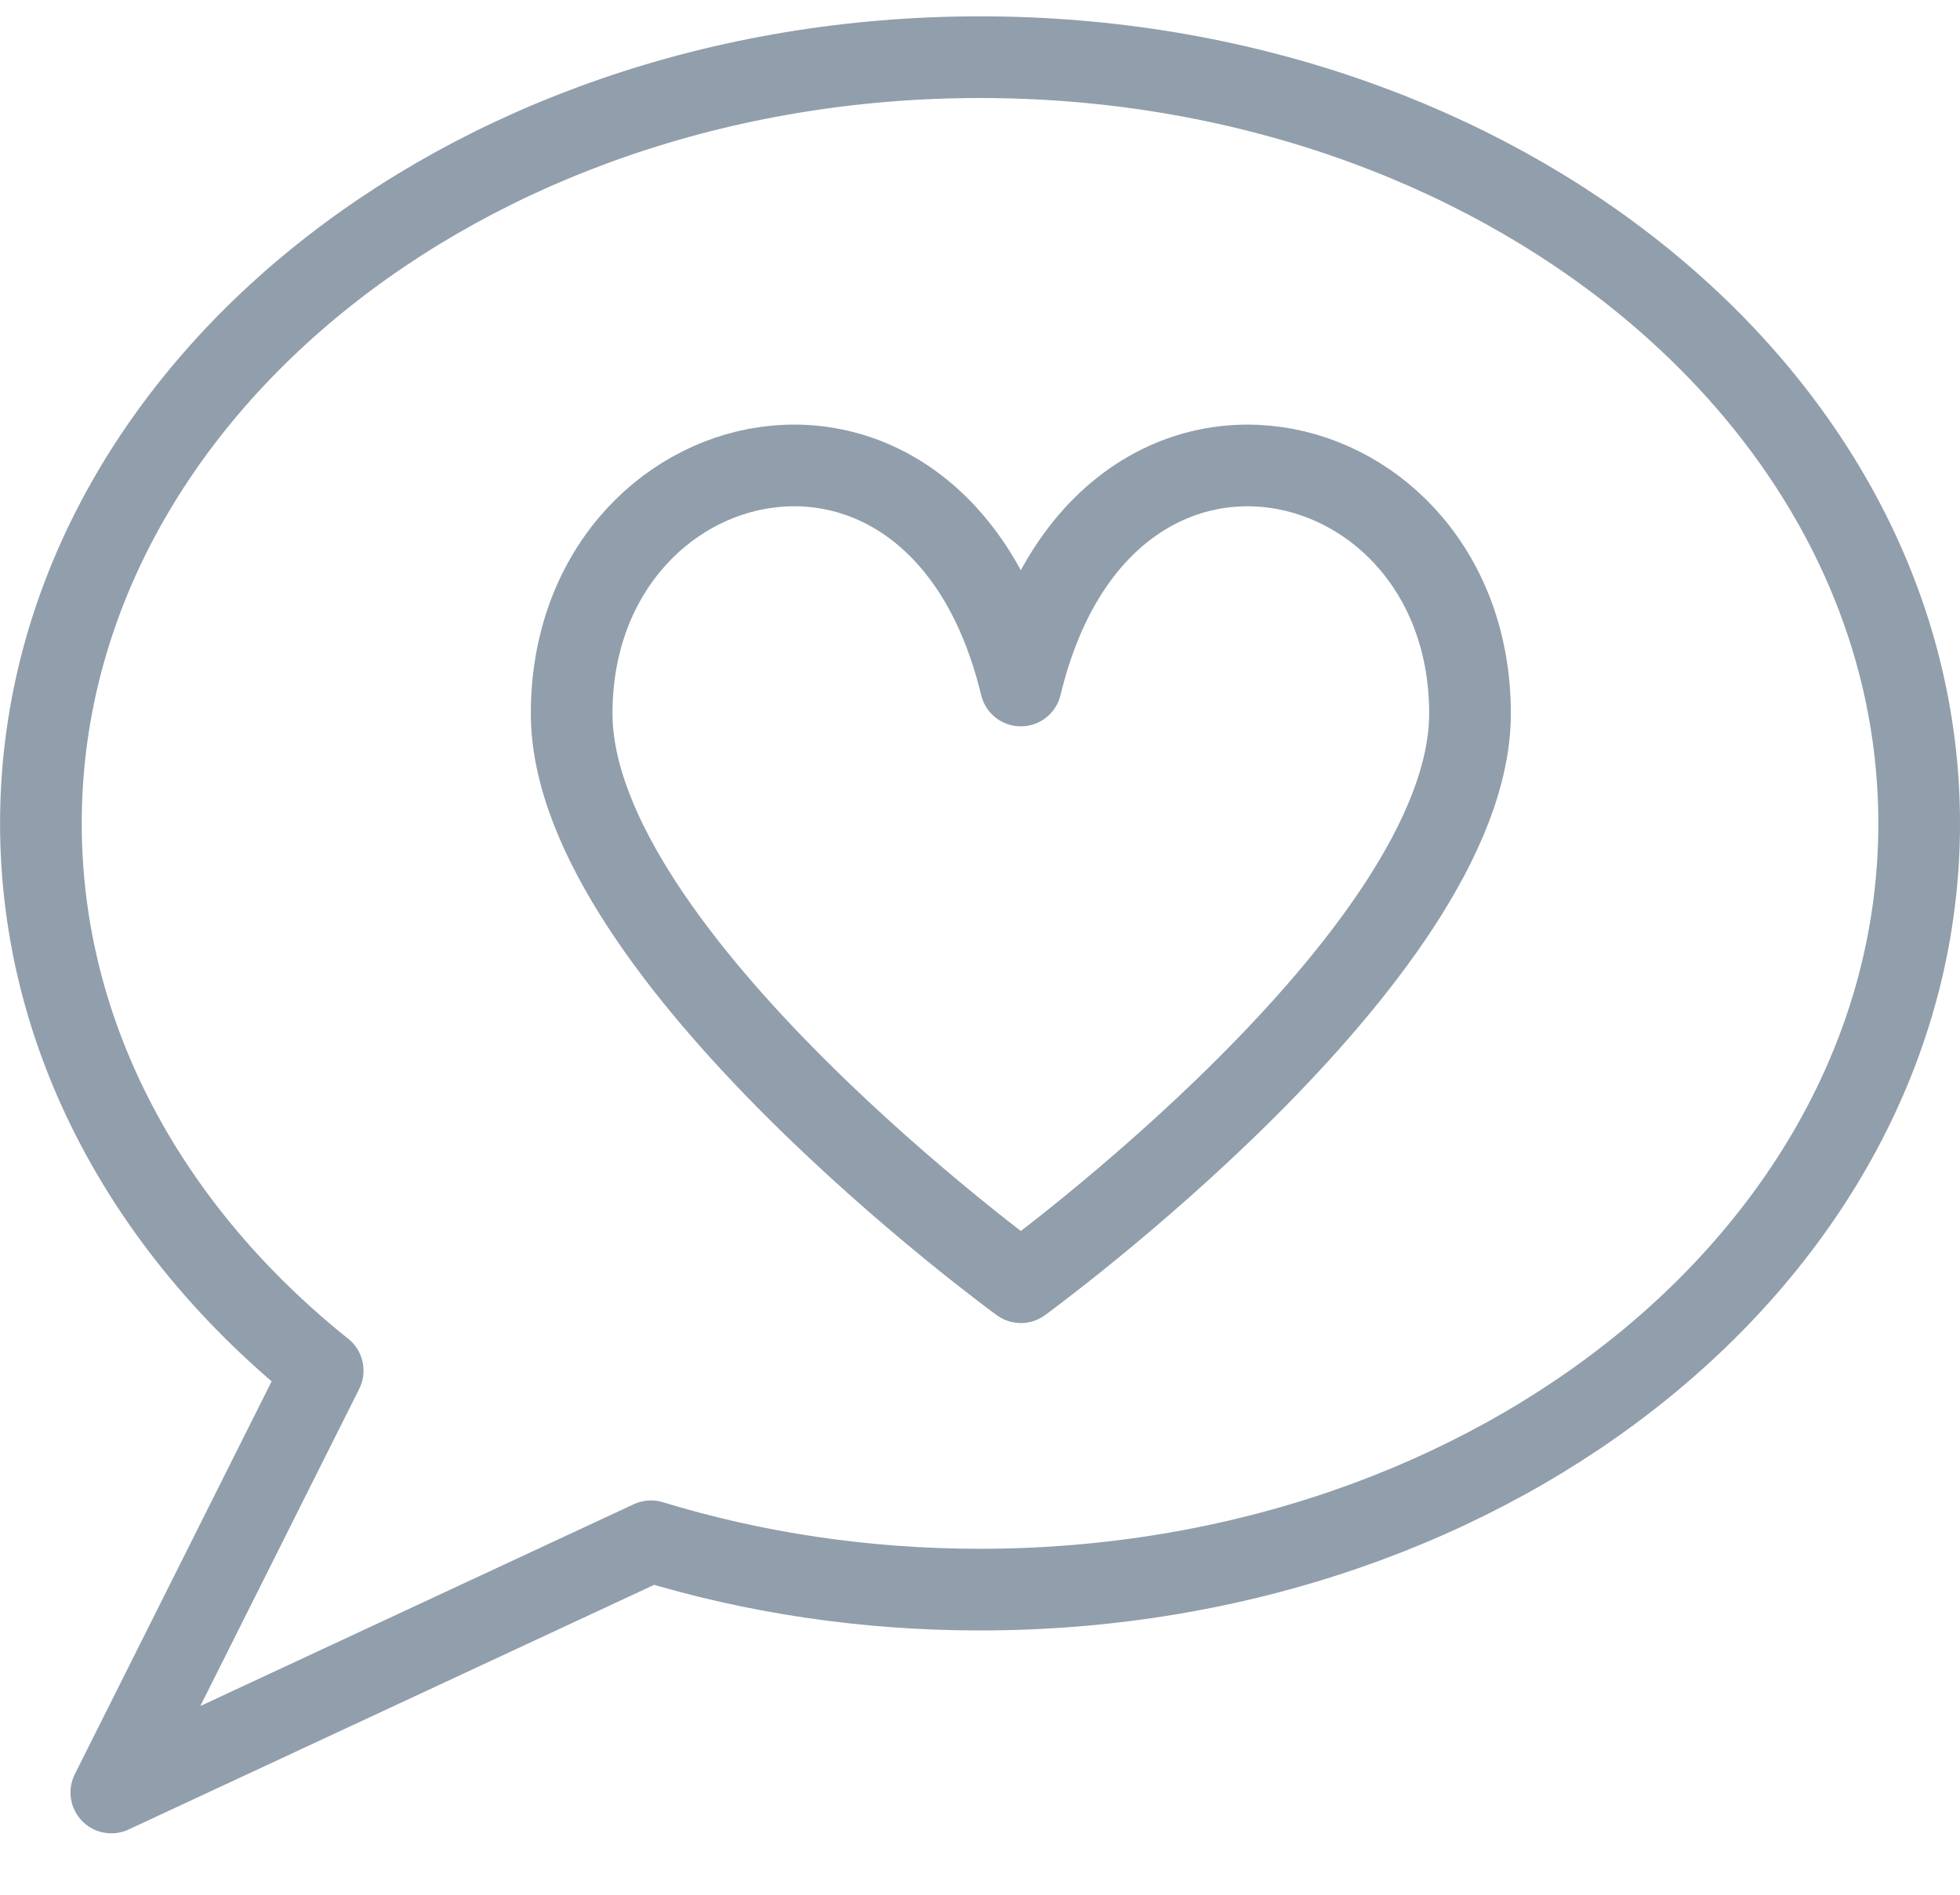 <svg xmlns="http://www.w3.org/2000/svg" viewBox="0 0 30 29"><g fill="none" fill-rule="evenodd"><g stroke="#919EAB" stroke-linejoin="round" stroke-width="1.25"><path d="M29.375 12.604C29.375 19.08 22.94 24.33 15 24.33c-1.773 0-3.469-.261-5.036-.74l-8.26 3.845 3.235-6.457C2.276 18.85.626 15.884.626 12.604.625 6.125 7.06.875 15 .875s14.375 5.25 14.375 11.729z"/><path d="M15.625 19.625s6.875-5 6.875-8.705c0-4.272-5.625-5.625-6.875-.428-1.25-5.197-6.875-3.845-6.875.428 0 3.705 6.875 8.705 6.875 8.705z"/></g><path d="M0-1h30v30H0z"/></g></svg>